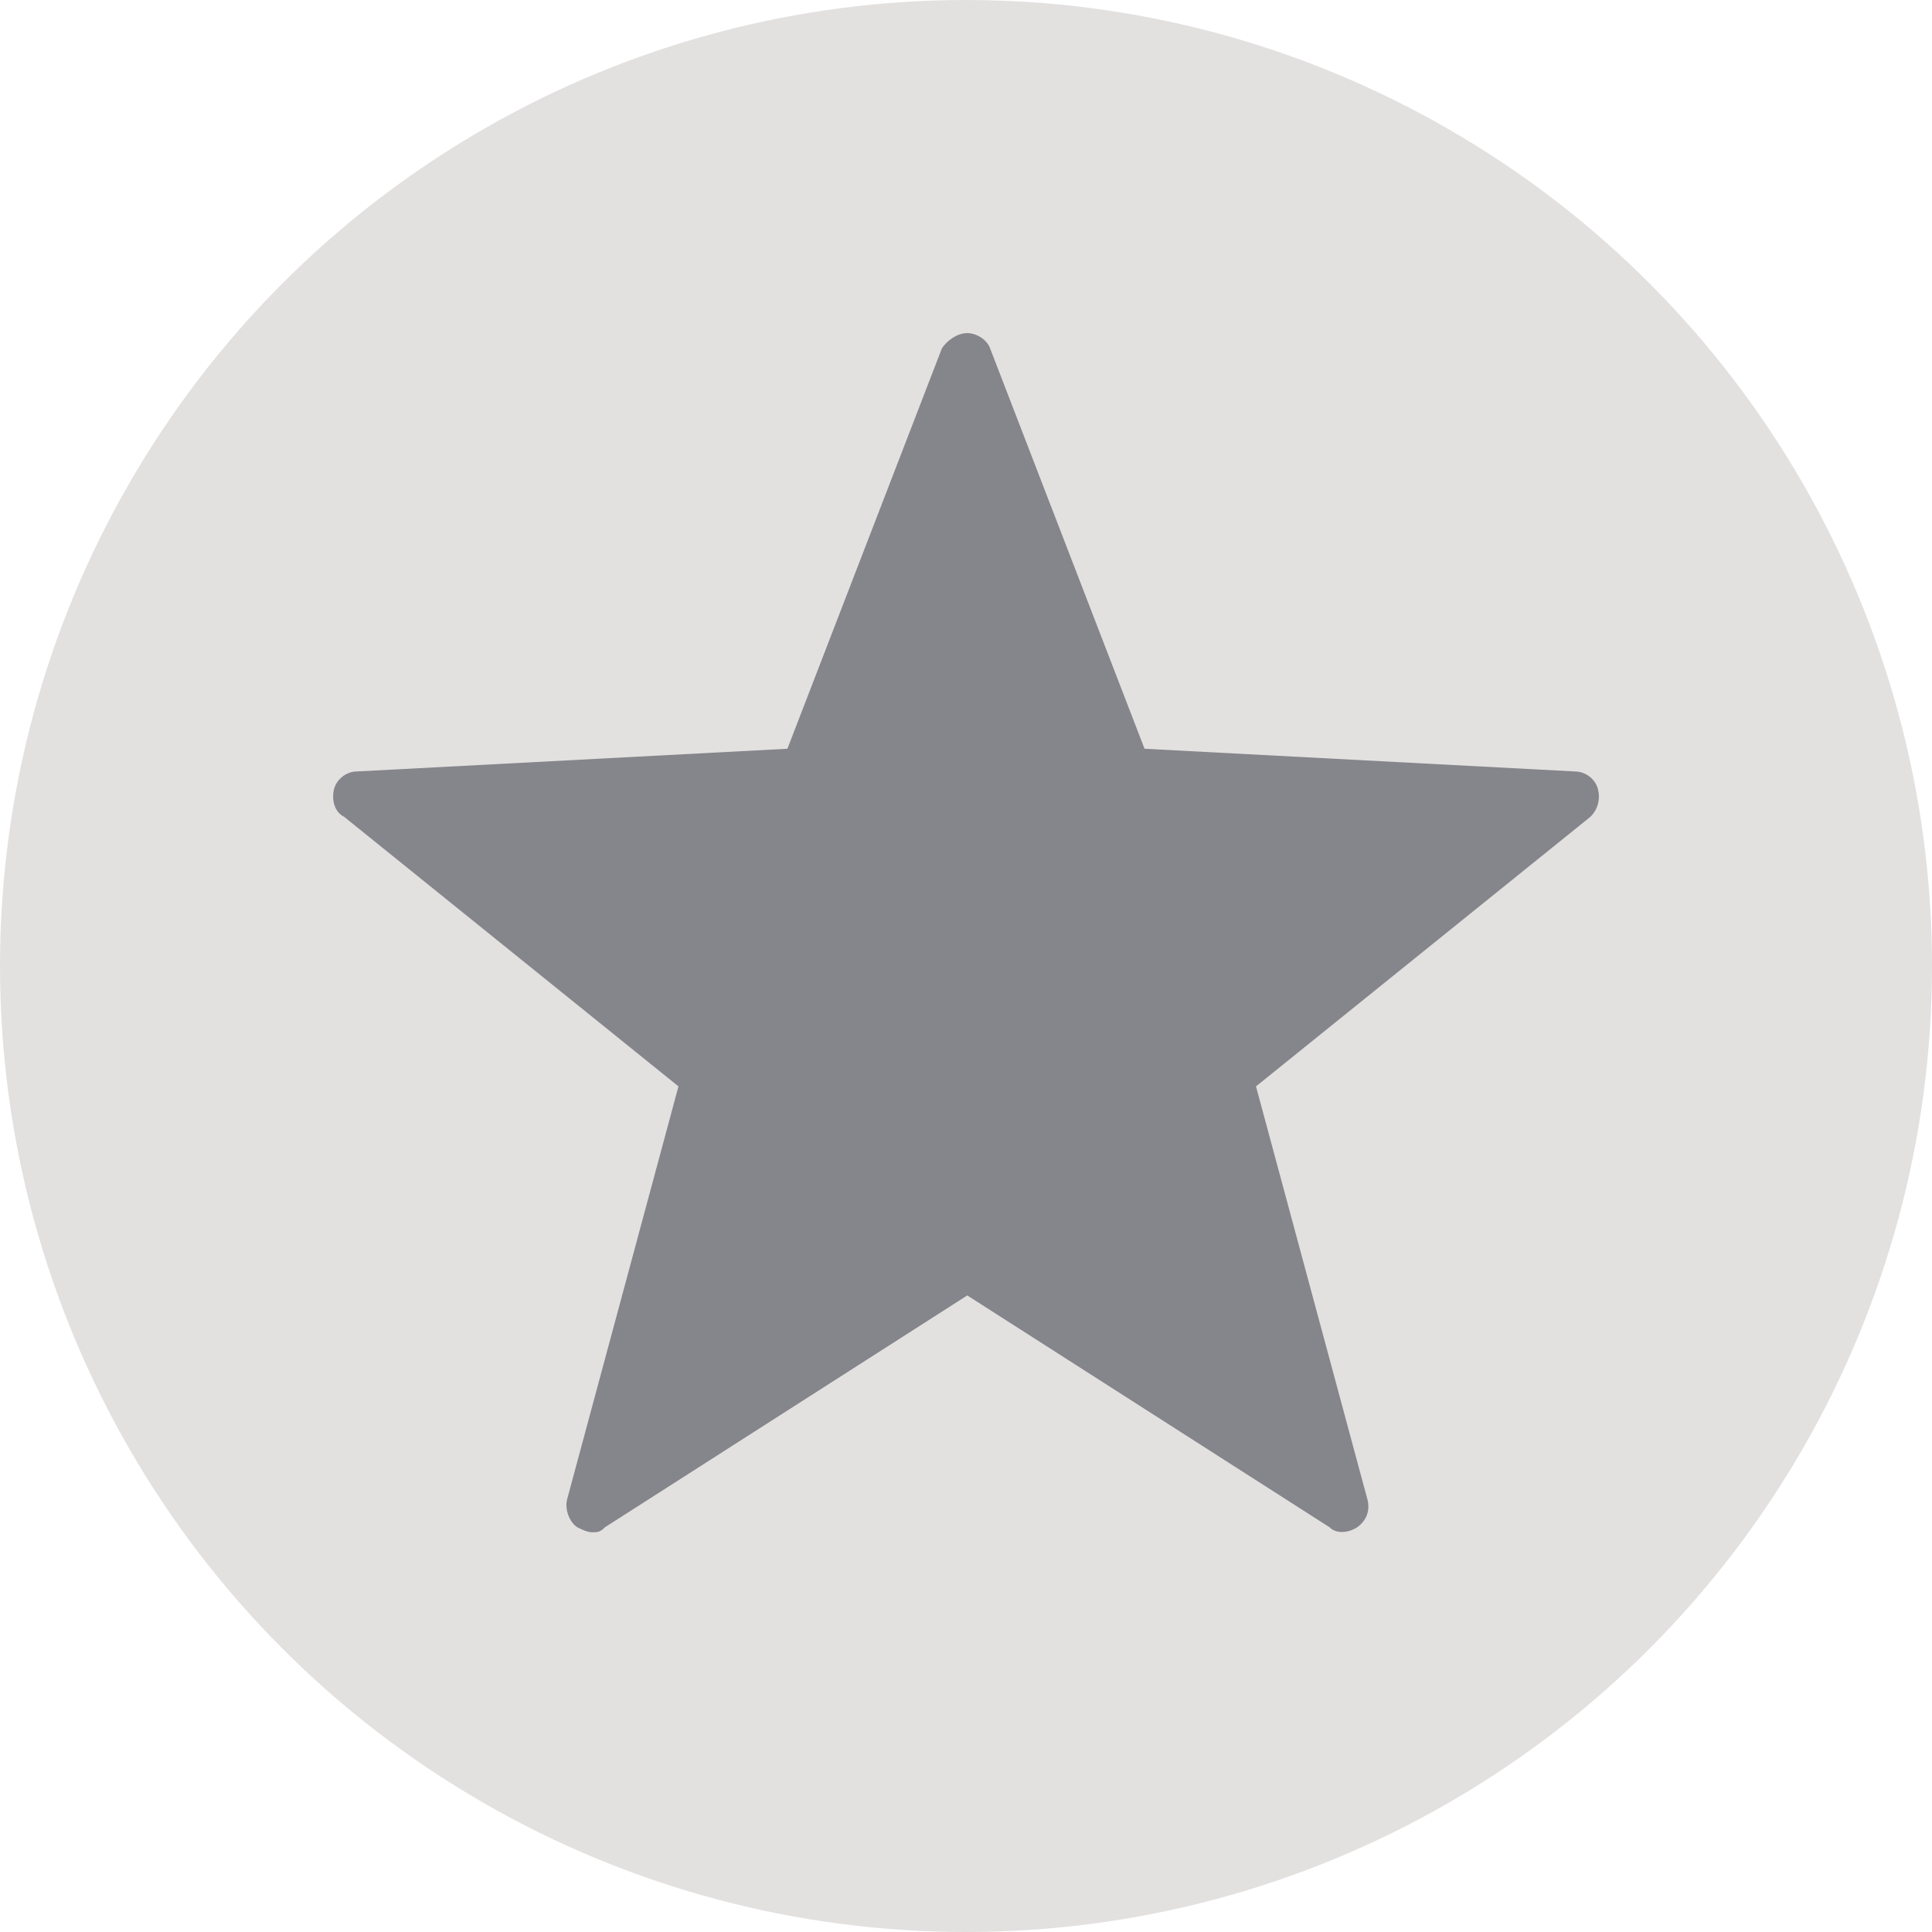 <?xml version="1.0" encoding="UTF-8"?>
<svg width="29px" height="29px" viewBox="0 0 29 29" version="1.1" xmlns="http://www.w3.org/2000/svg" xmlns:xlink="http://www.w3.org/1999/xlink">
    <title>star disabled</title>
    <g id="Page-1" stroke="none" stroke-width="1" fill="none" fill-rule="evenodd">
        <g id="01" transform="translate(-597, -671)">
            <g id="Group" transform="translate(597, 671)">
                <circle id="Oval-Copy" fill="#E3E0E0" cx="14.5" cy="14.5" r="14.5"></circle>
                <g id="icons8-star-copy" transform="translate(5, 5)" fill="#85868B" fill-rule="nonzero">
                    <path d="M3.892,18 C3.816,18 3.74,17.962 3.664,17.924 C3.55,17.849 3.474,17.66 3.512,17.508 L5.184,11.307 L0.166,7.261 C0.014,7.185 -0.024,6.996 0.014,6.845 C0.052,6.693 0.204,6.58 0.356,6.58 L6.819,6.239 L9.139,0.227 C9.215,0.113 9.367,0 9.519,0 C9.671,0 9.823,0.113 9.861,0.227 L12.18,6.239 L18.644,6.58 C18.796,6.58 18.948,6.693 18.986,6.845 C19.024,6.996 18.986,7.147 18.872,7.261 L13.853,11.307 L15.526,17.508 C15.564,17.66 15.526,17.811 15.374,17.924 C15.26,18 15.07,18.038 14.956,17.924 L9.519,14.445 L4.082,17.924 C4.006,18 3.968,18 3.892,18 Z" id="Path"></path>
                </g>
            </g>
        </g>
    </g>
</svg>